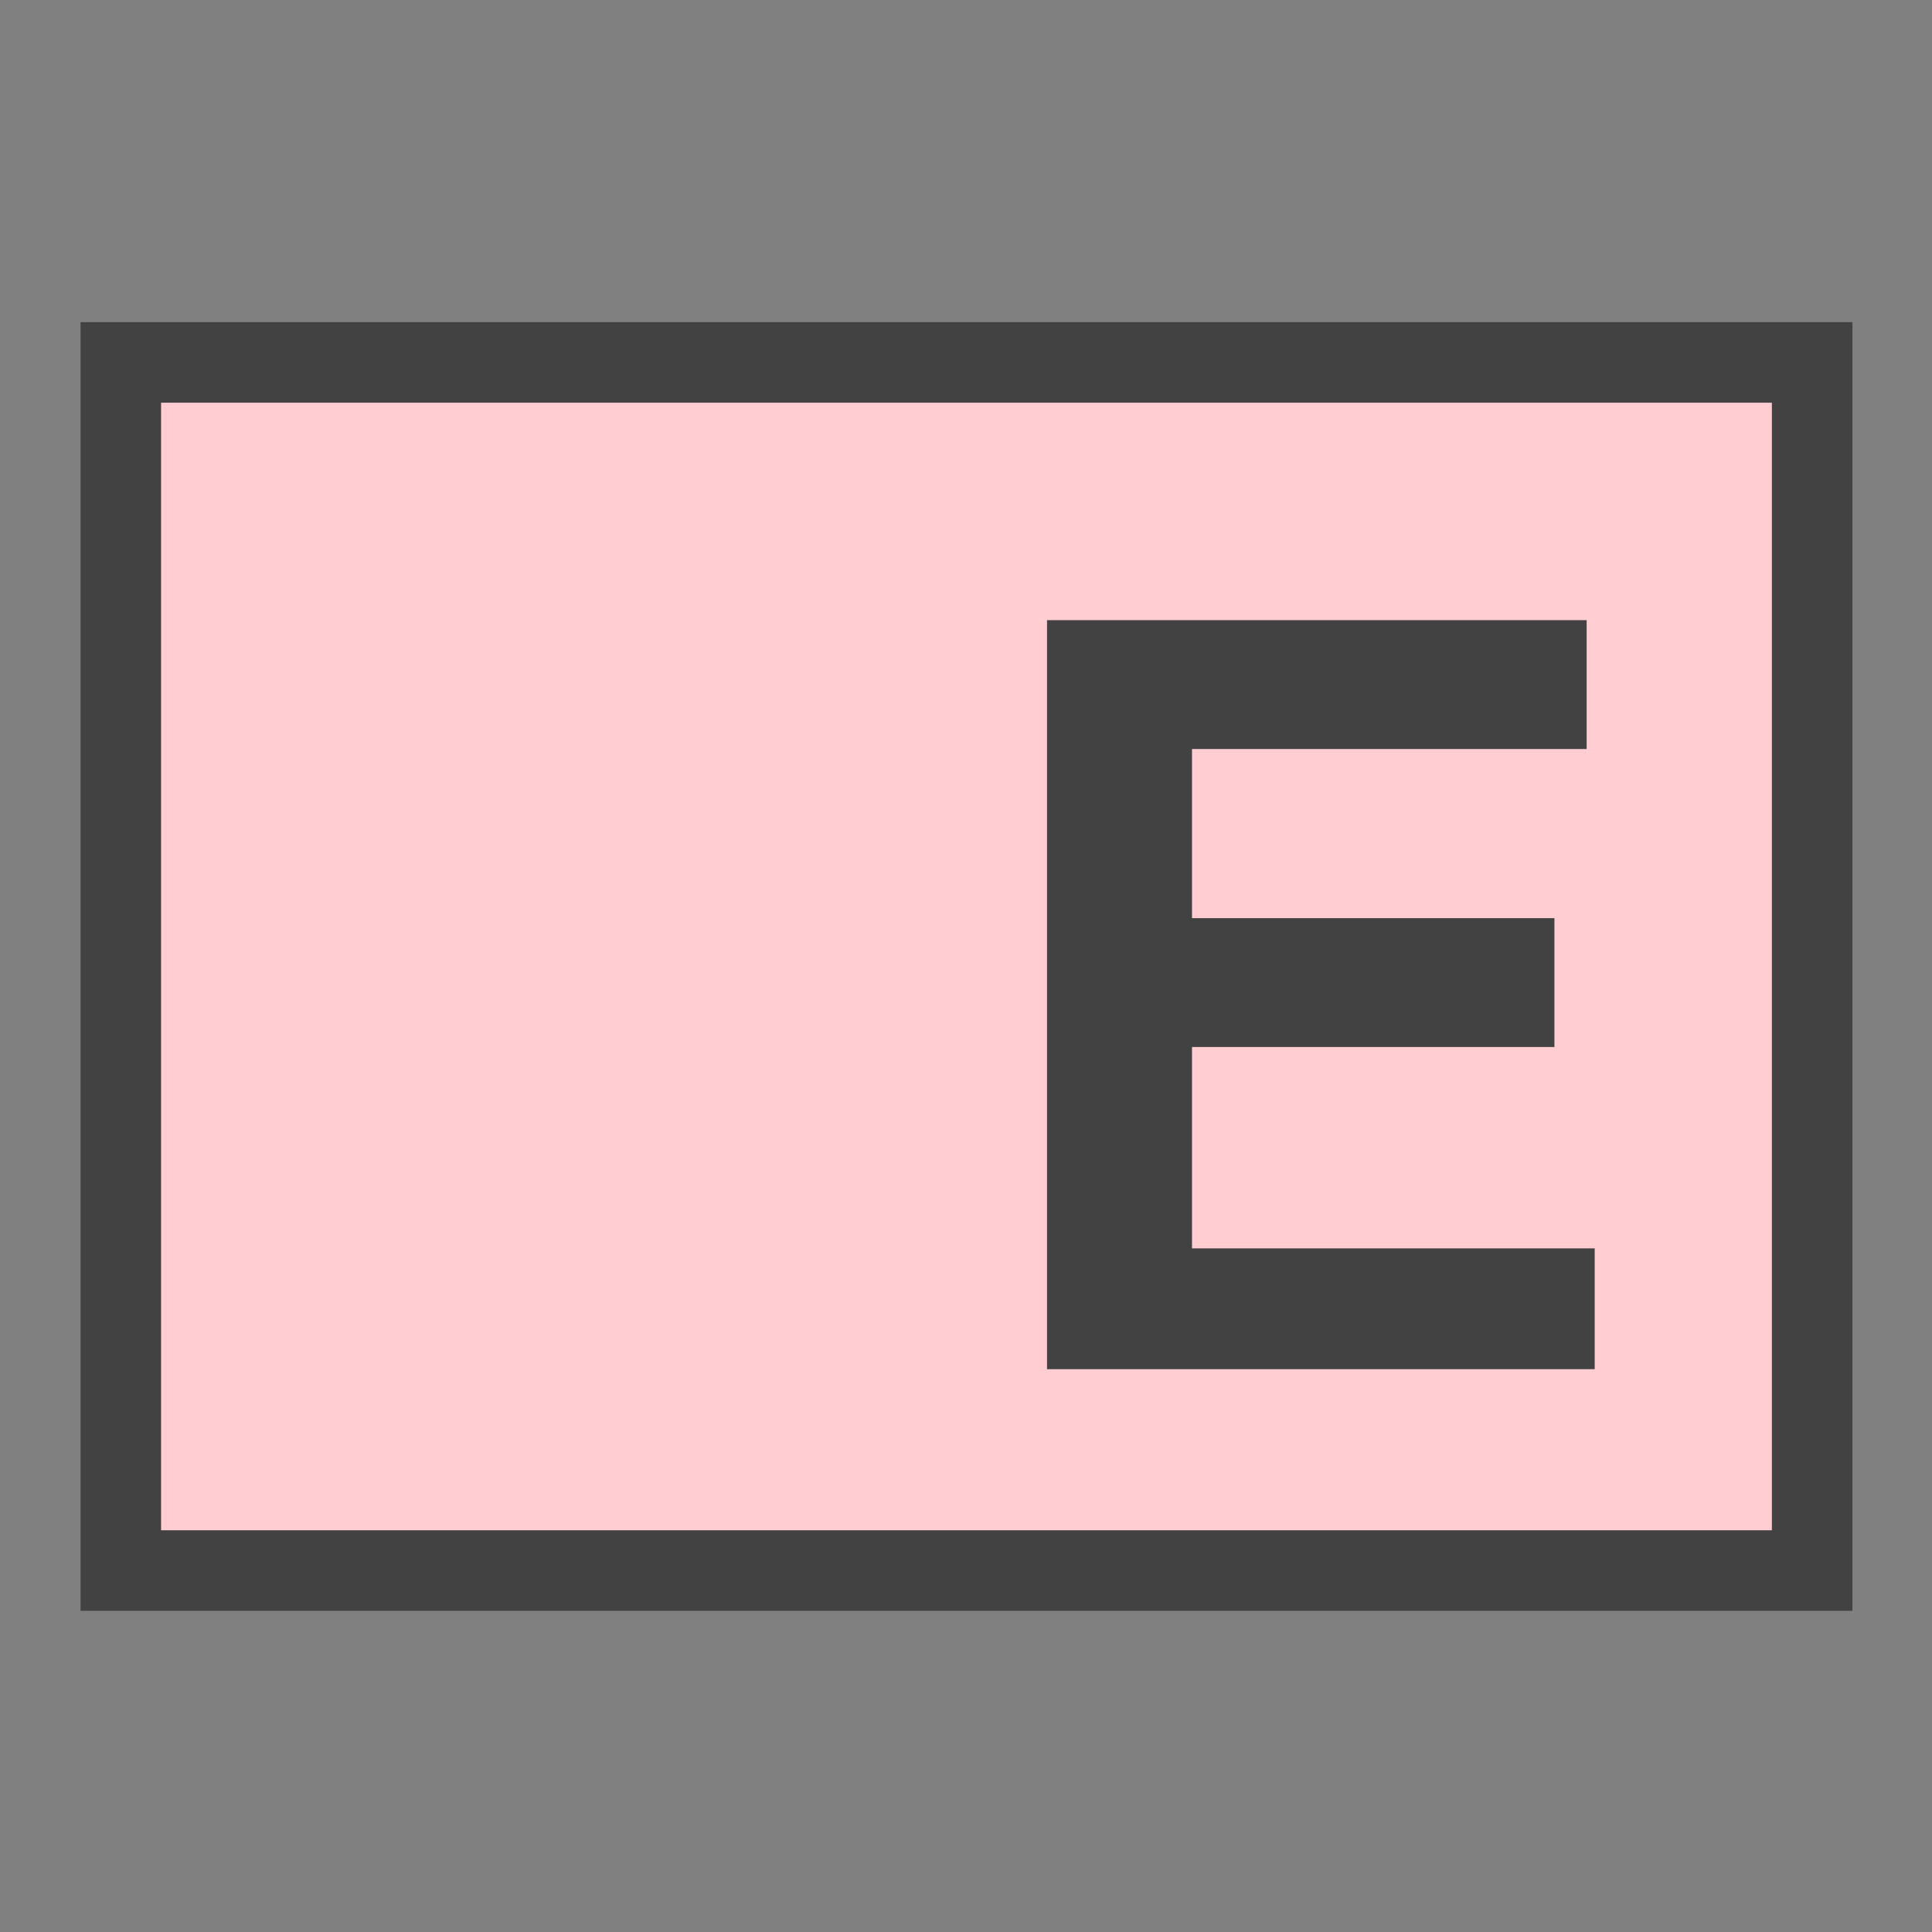 <?xml version="1.0" encoding="UTF-8"?>
<!DOCTYPE svg PUBLIC '-//W3C//DTD SVG 1.0//EN'
          'http://www.w3.org/TR/2001/REC-SVG-20010904/DTD/svg10.dtd'>
<svg style="fill-opacity:1; color-rendering:auto; color-interpolation:auto; text-rendering:auto; stroke:black; stroke-linecap:square; stroke-miterlimit:10; shape-rendering:auto; stroke-opacity:1; fill:black; stroke-dasharray:none; font-weight:normal; stroke-width:1; font-family:'Arial'; font-style:normal; stroke-linejoin:miter; font-size:12px; stroke-dashoffset:0; image-rendering:auto;" xmlns="http://www.w3.org/2000/svg" width="0.167in" viewBox="0 0 16 16" xmlns:xlink="http://www.w3.org/1999/xlink" height="0.167in"
><rect x="0" y="0" width="16" height="16" fill="#808080" stroke="none"/><!--Generated by the Batik Graphics2D SVG Generator--><defs id="genericDefs"
  /><g
  ><defs id="a4"
    ><linearGradient transform="matrix(1.0 0.0 -981.6 -1.0 0.0 -1076.4)" x1="983.1" x2="1004.1" gradientUnits="userSpaceOnUse" y1="-1088.4" style="color-interpolation:sRGB;" y2="-1088.4" id="a2" spreadMethod="pad"
      ><stop style="stop-color:rgb(255,205,210);" offset="0%"
        /><stop style="stop-color:rgb(255,235,238);" offset="100%"
      /></linearGradient
      ><clipPath clipPathUnits="userSpaceOnUse" id="a1"
      ><path d="M0 0 L24 0 L24 24 L0 24 L0 0 Z"
      /></clipPath
      ><clipPath clipPathUnits="userSpaceOnUse" id="a3"
      ><path d="M0 0 L0 24 L24 24 L24 0 Z"
      /></clipPath
    ></defs
    ><g style="fill:url(#a2); text-rendering:geometricPrecision; stroke:url(#a2);" transform="matrix(0.667,0,0,0.667,0,0)"
    ><rect x="1.5" y="4.5" width="21" style="clip-path:url(#a3); stroke:none;" height="15"
      /><rect x="1.5" y="4.5" width="21" style="stroke-linecap:butt; clip-path:url(#a3); fill:none; stroke:rgb(66,66,66);" height="15"
    /></g
    ><g style="fill:rgb(66,66,66); text-rendering:geometricPrecision; stroke-linecap:butt; stroke:rgb(66,66,66);" transform="matrix(0.667,0,0,0.667,0,0)"
    ><path d="M13 17 L13 7.7 L19.7 7.7 L19.7 9.3 L14.8 9.3 L14.8 11.4 L19.3 11.4 L19.3 13 L14.8 13 L14.8 15.5 L19.8 15.5 L19.8 17 L13 17 Z" style="stroke:none; clip-path:url(#a3);"
    /></g
  ></g
></svg
>
